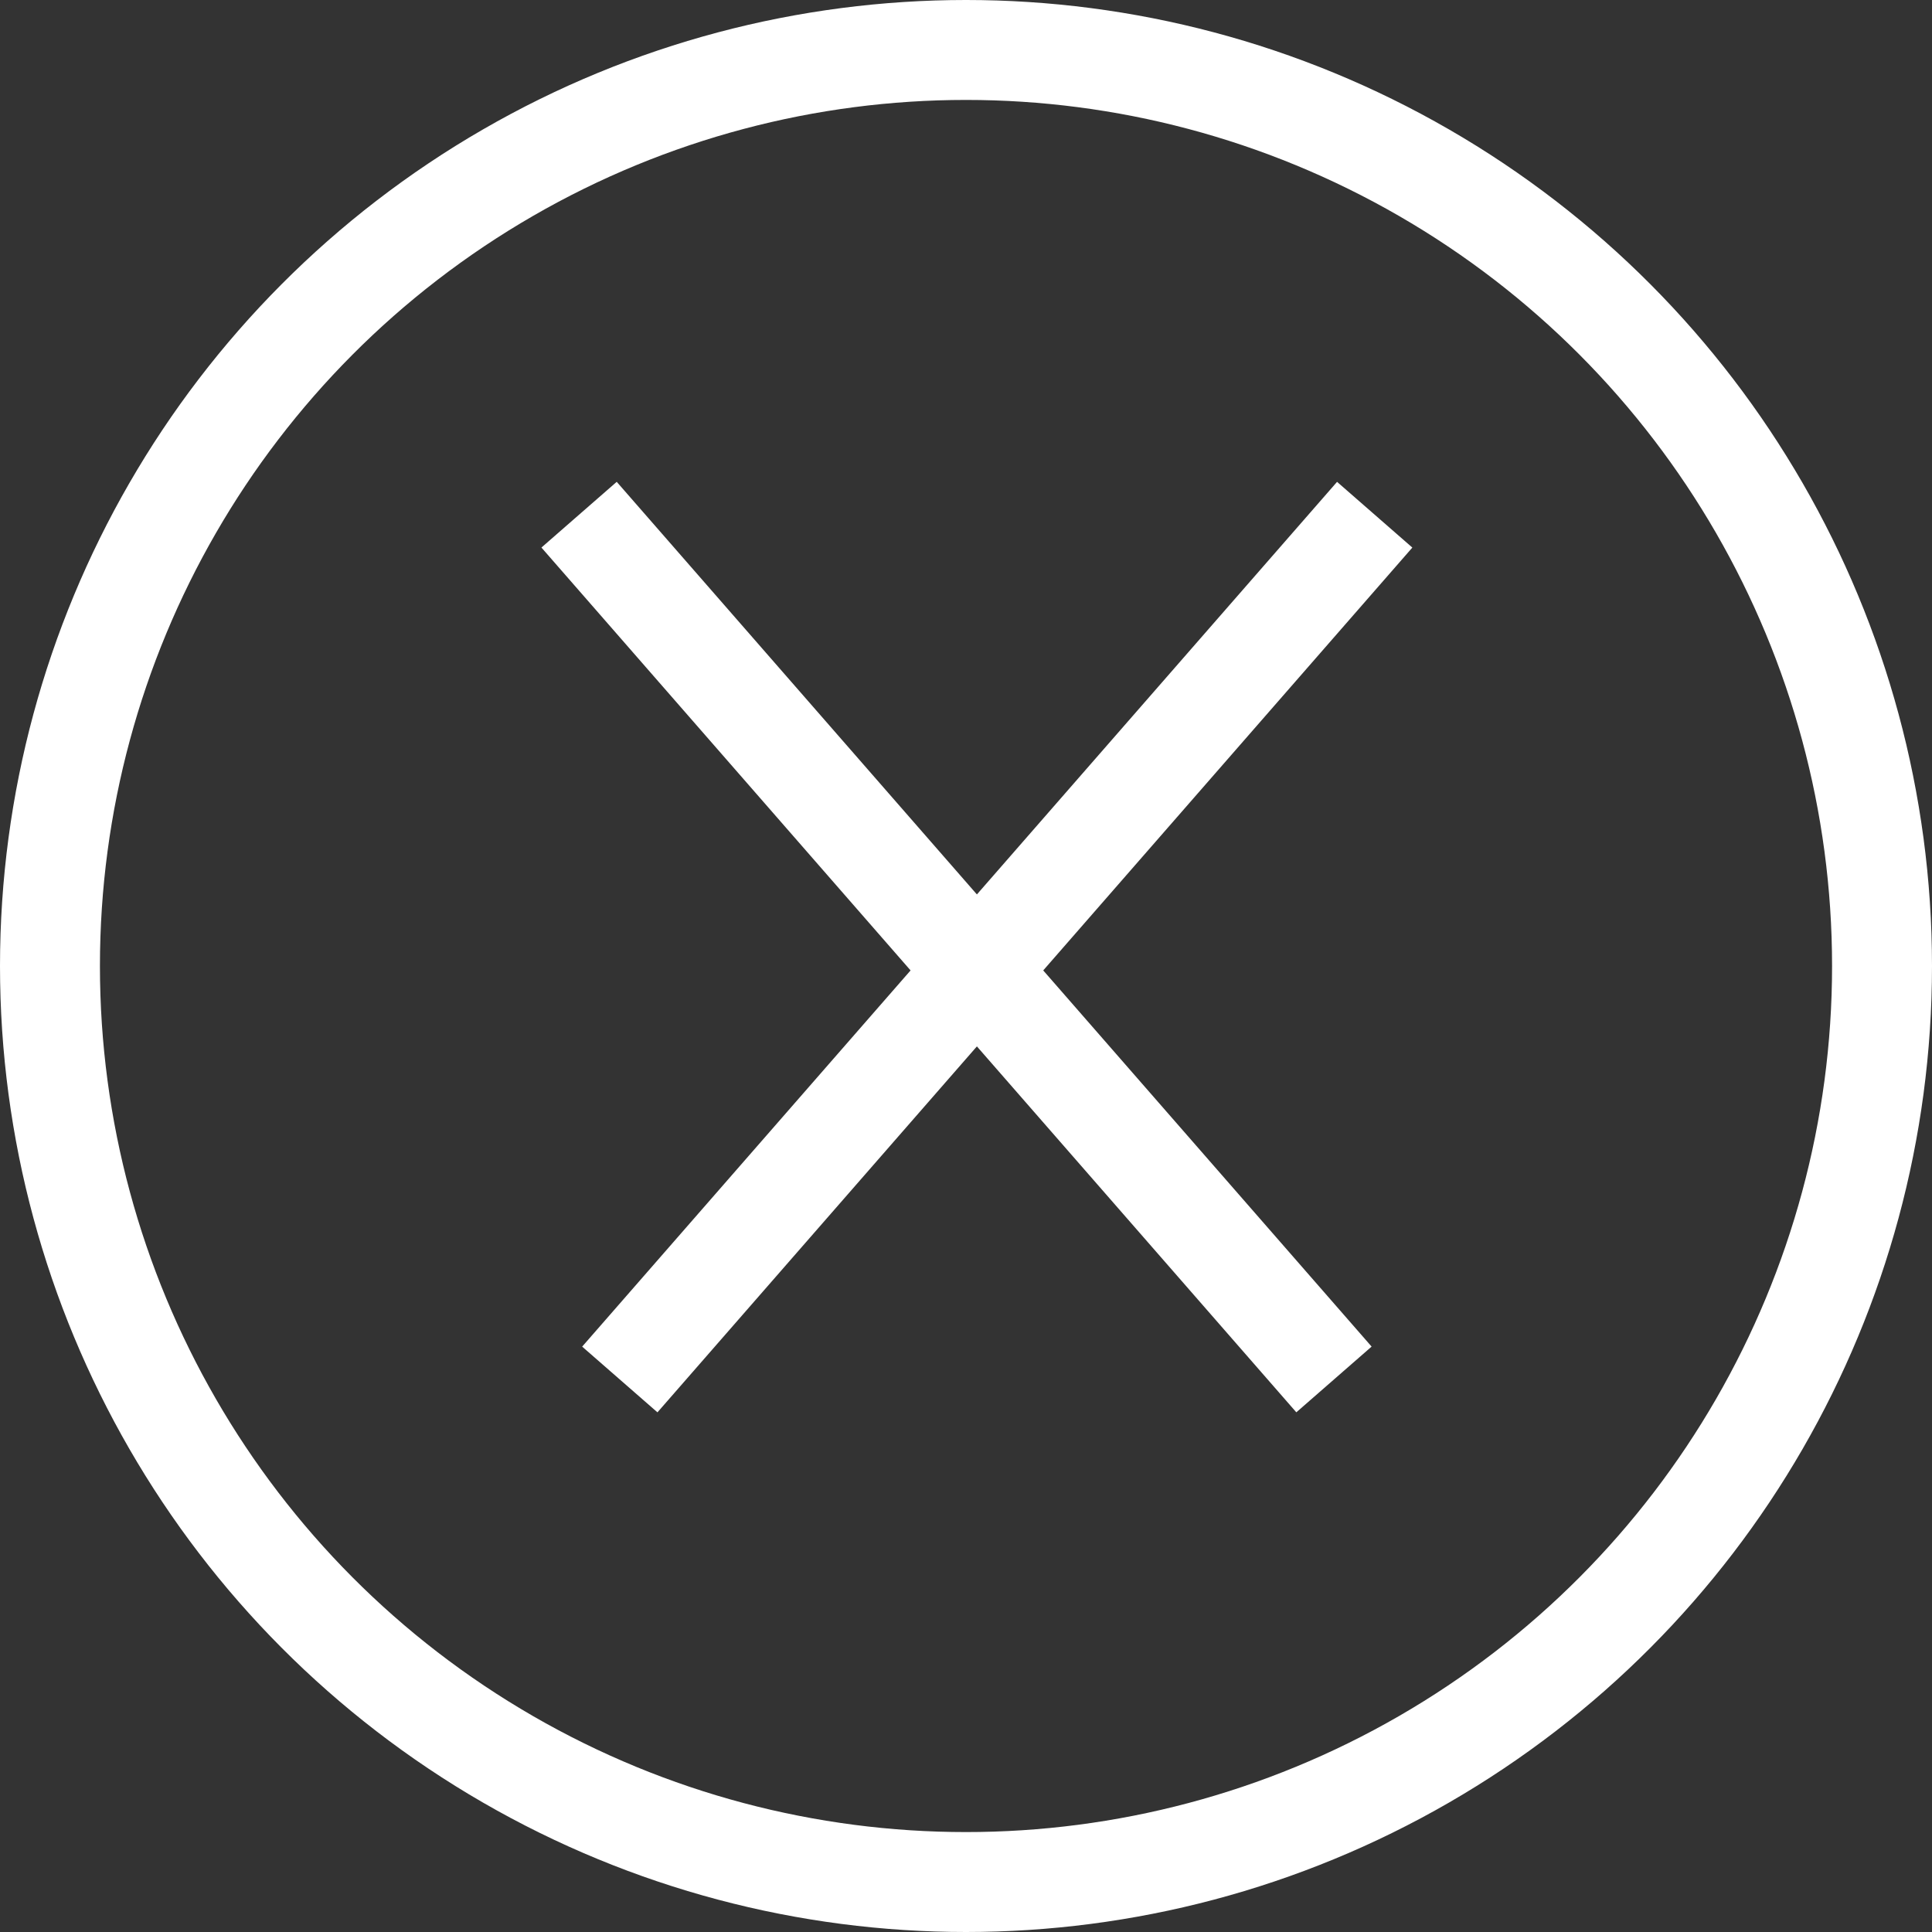 <svg xmlns="http://www.w3.org/2000/svg" width="58" height="58" viewBox="0 0 58 58">
  <rect x="0" y="0" width="58" height="58" fill="#333333" stroke="none"/>
  <g id="menu_close" data-name="Menu Close" transform="translate(-319 -35)">
    <g id="Ellipse_1" data-name="Ellipse 1" transform="translate(319 35)" fill="none" stroke="#fff" stroke-width="3">
      <circle cx="29" cy="29" r="29" stroke="none"/>
      <circle cx="29" cy="29" r="27.5" fill="none"/>
    </g>
    <g id="Group_16" data-name="Group 16" transform="translate(5.716 15.445)">
      <path id="Path_10" data-name="Path 10" d="M0,8.406,33.42,0" transform="matrix(0.454, 0.891, -0.891, 0.454, 338.158, 31.19)" fill="none" stroke="#fff" stroke-width="3"/>
      <path id="Path_11" data-name="Path 11" d="M0,0,33.42,8.406" transform="matrix(0.454, -0.891, 0.891, 0.454, 331.891, 60.968)" fill="none" stroke="#fff" stroke-width="3"/>
    </g>
  </g>
</svg>
